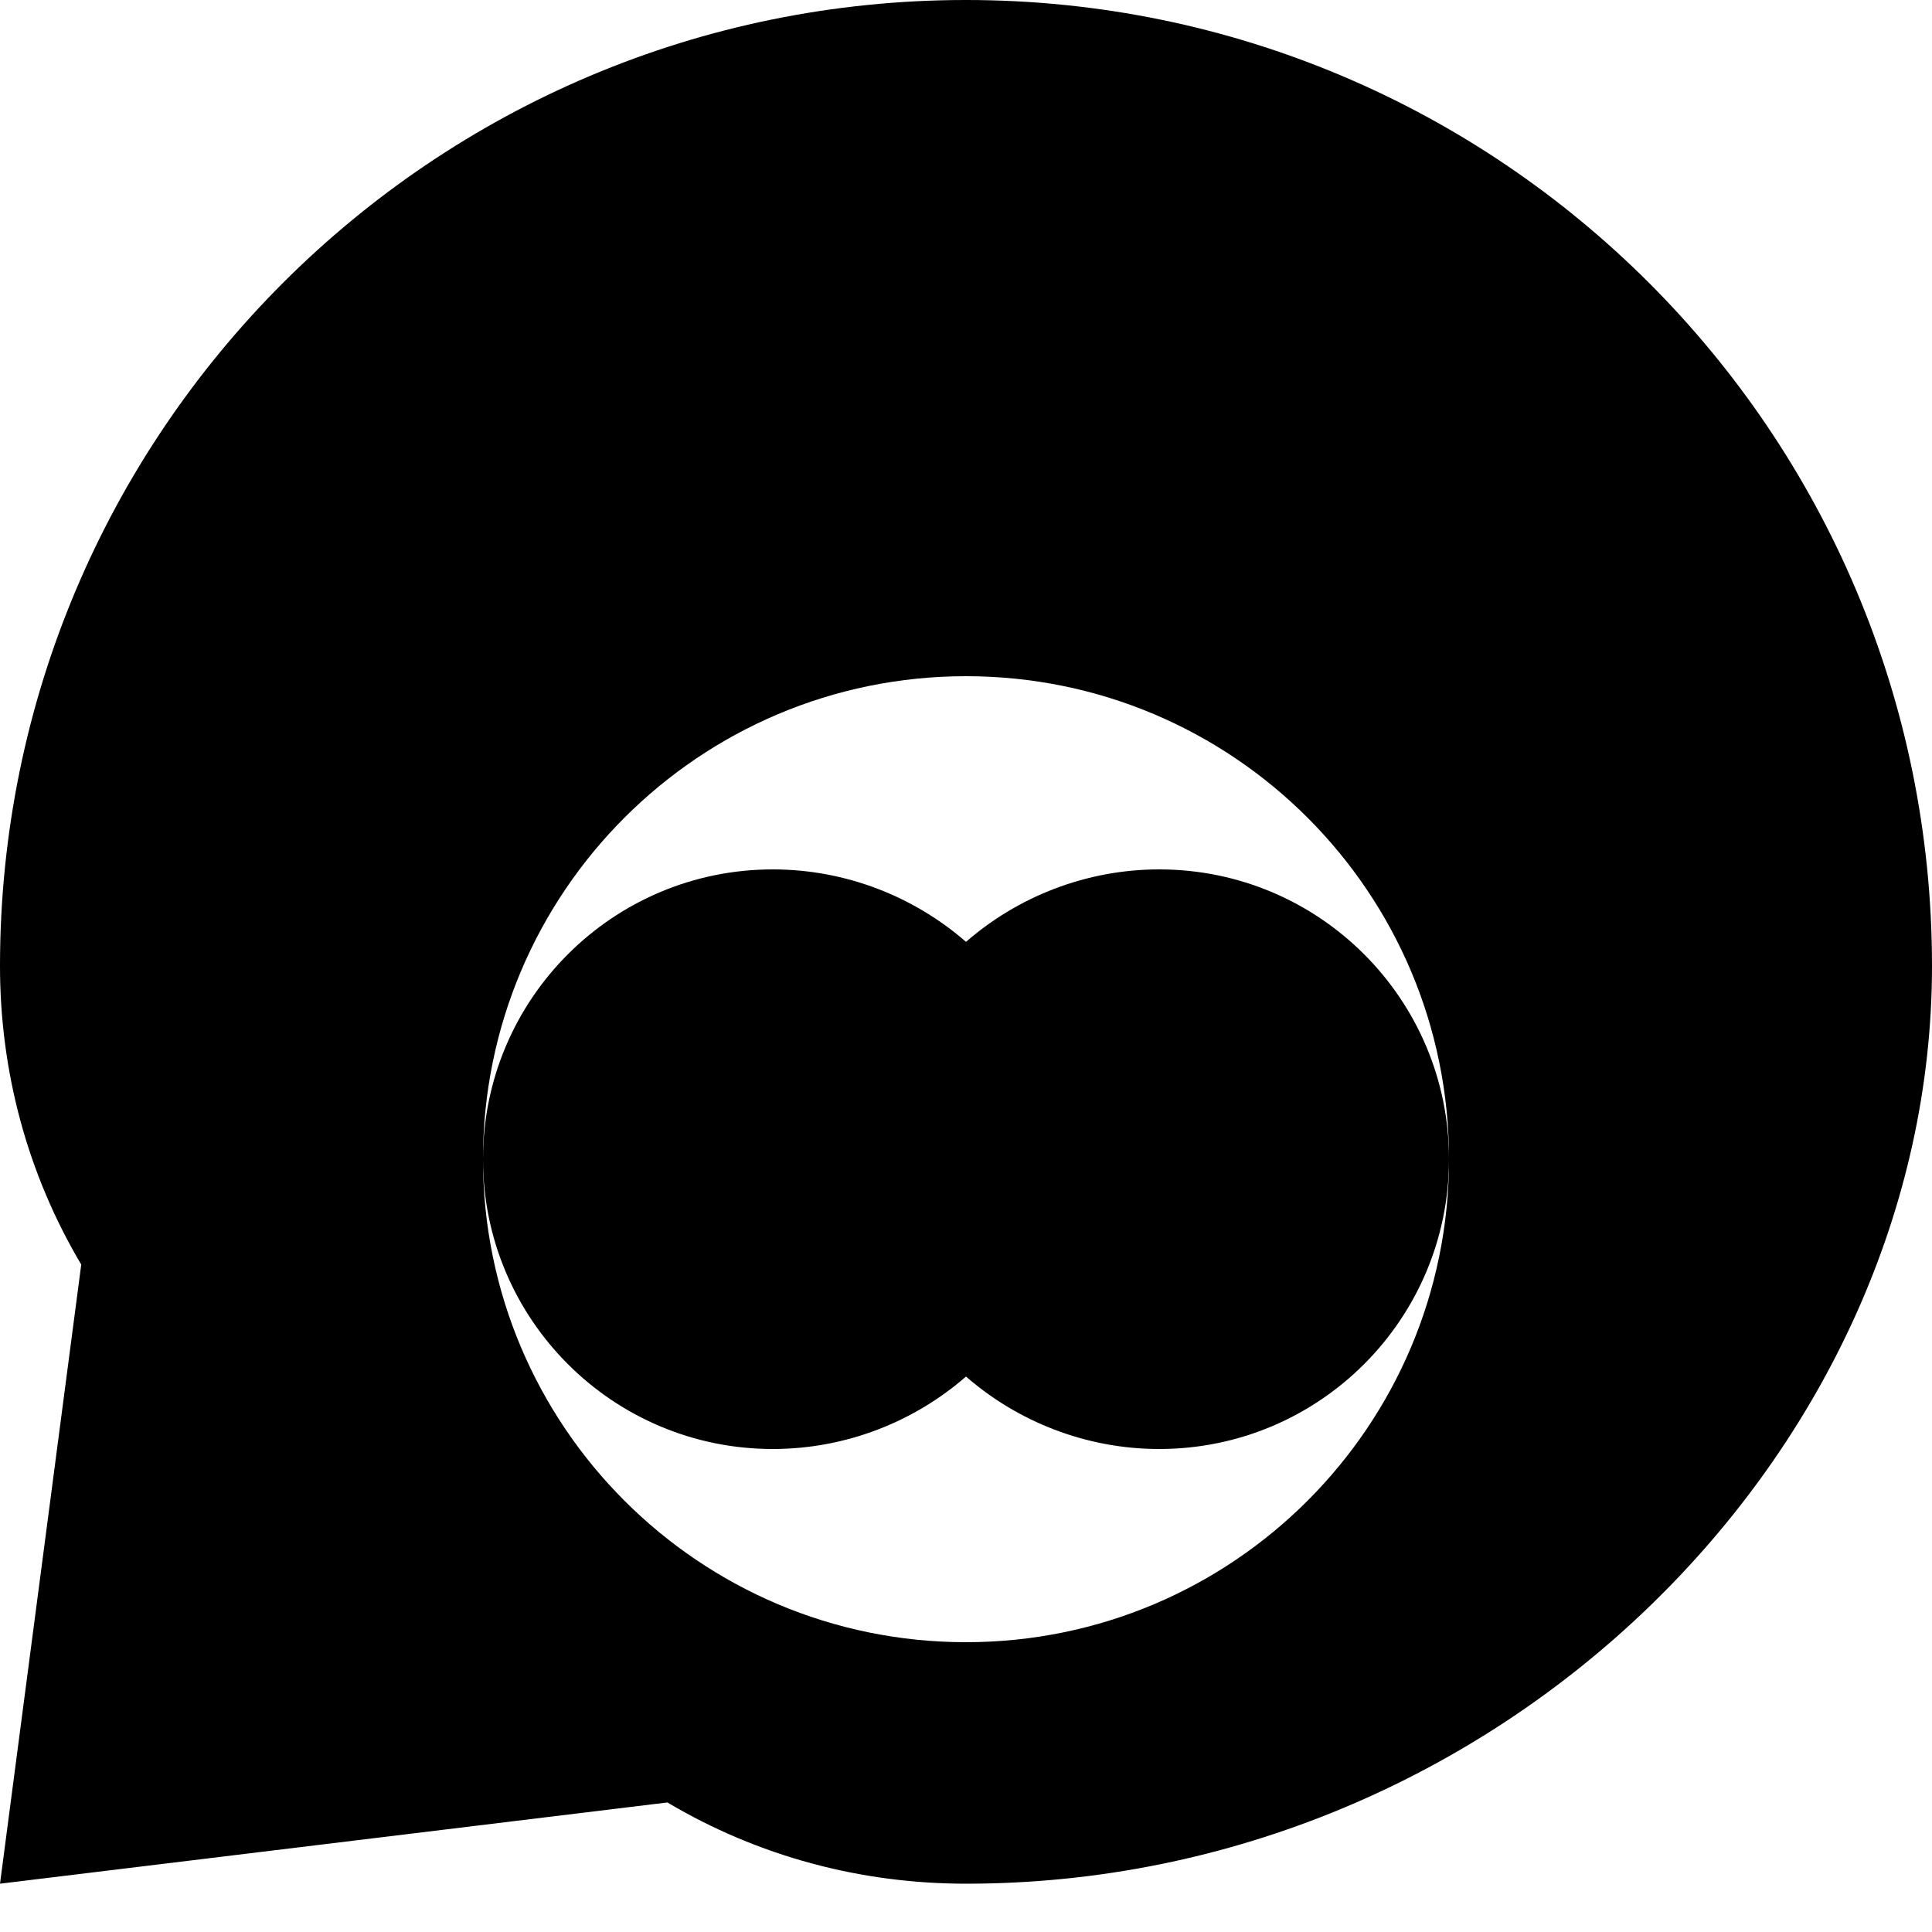 <svg width="40" height="40" viewBox="0 0 40 40" fill="none" xmlns="http://www.w3.org/2000/svg">
    <path d="M20 0C8.954 0 0 8.954 0 20C0 22.185 0.568 24.305 1.682 26.181L0 39L13.818 37.318C15.694 38.432 17.814 39 20 39C31.046 39 40 30.046 40 20C40 8.954 31.046 0 20 0ZM20 34C14.477 34 10 29.523 10 24C10 18.477 14.477 14 20 14C25.523 14 30 18.477 30 24C30 29.523 25.523 34 20 34Z" fill="currentColor"/>
    <path d="M30 24C30 20.686 27.314 18 24 18C22.48 18 21.067 18.57 20 19.5C18.933 18.57 17.52 18 16 18C12.686 18 10 20.686 10 24C10 27.314 12.686 30 16 30C17.52 30 18.933 29.43 20 28.5C21.067 29.43 22.48 30 24 30C27.314 30 30 27.314 30 24Z" fill="currentColor"/>
</svg>
